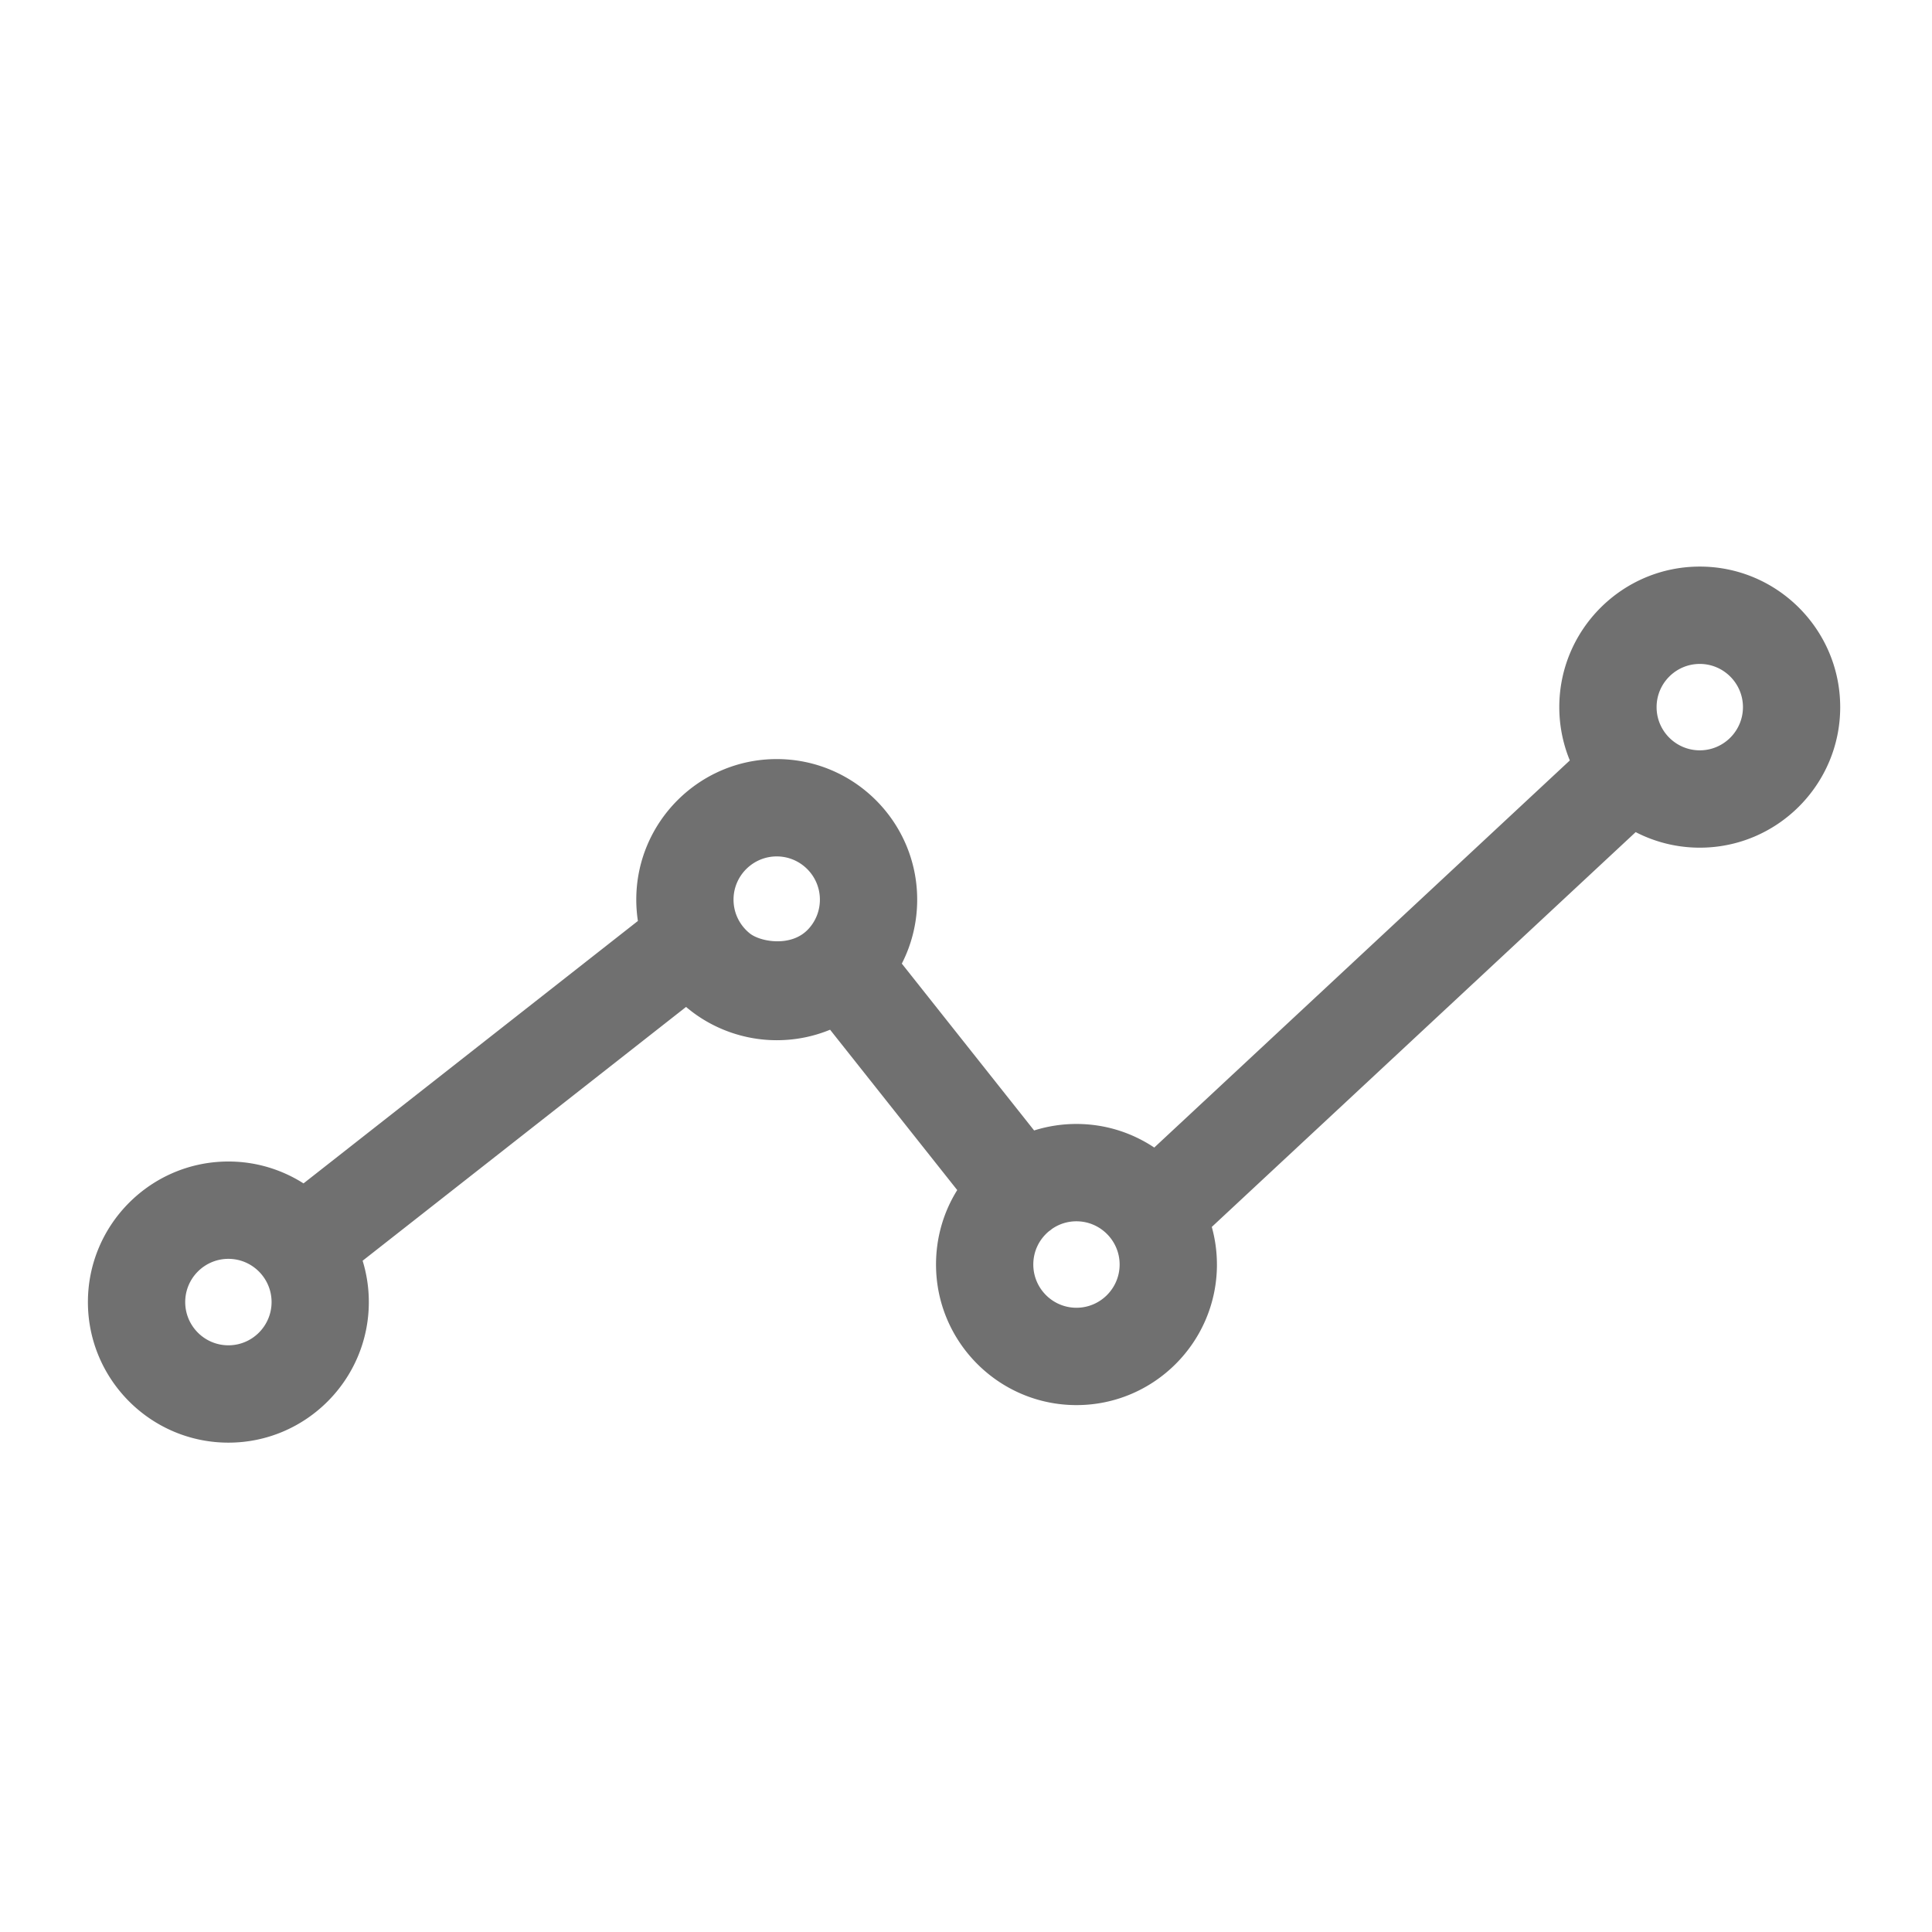<?xml version="1.0" standalone="no"?>
<!DOCTYPE svg PUBLIC "-//W3C//DTD SVG 1.1//EN" "http://www.w3.org/Graphics/SVG/1.1/DTD/svg11.dtd">
<svg t="1606801131355" class="icon" viewBox="0 0 1024 1024" version="1.1" xmlns="http://www.w3.org/2000/svg" p-id="6885" xmlns:xlink="http://www.w3.org/1999/xlink" width="16" height="16">
	<defs>
		<style type="text/css">
		</style>
	</defs>
	<path d="M900.928 300.3c-41.066 0-74.47 33.43-74.47 74.492a74.063 74.063 0 0 0 5.581 28.255L611.777 608.226c-11.81-7.891-25.987-12.503-41.226-12.503a74.36 74.36 0 0 0-22.45 3.444l-70.118-88.43c5.314-10.368 8.146-21.92 8.146-33.92 0-41.061-33.38-74.49-74.443-74.49-41.064 0-74.445 33.427-74.445 74.49 0 3.824 0.295 7.603 0.859 11.314L160.865 627.222c-11.52-7.33-25.167-11.598-39.8-11.598-41.064 0-74.47 33.43-74.47 74.492 0 41.086 33.406 74.516 74.47 74.516 41.04 0 74.42-33.43 74.42-74.516a74.292 74.292 0 0 0-3.289-21.901l171.43-134.518c0.464 0.392 0.93 0.782 1.404 1.164 13.15 10.63 29.728 16.475 46.657 16.475 9.85 0 19.415-1.916 28.273-5.562l67.388 84.99c-7.283 11.645-11.24 25.213-11.24 39.451 0 41.086 33.38 74.517 74.444 74.517 41.063 0 74.444-33.43 74.444-74.517a74.31 74.31 0 0 0-2.724-19.917L866.94 441.037a73.955 73.955 0 0 0 33.99 8.248c41.036 0 74.417-33.43 74.417-74.492-0.001-41.063-33.382-74.493-74.419-74.493zM121.065 713.04c-12.646 0-22.9-10.278-22.9-22.924 0-12.62 10.254-22.9 22.9-22.9 12.597 0 22.875 10.28 22.875 22.9 0 12.646-10.28 22.924-22.875 22.924z m276.312-218.336c-5.466-4.408-8.59-10.908-8.59-17.886 0-12.62 10.278-22.9 22.9-22.9 12.62 0 22.875 10.278 22.875 22.9 0 6.047-2.32 11.722-6.506 16.011-0.064 0.064-0.132 0.123-0.195 0.187-9.07 9.044-25.043 6.072-30.484 1.688zM570.551 693.14c-12.622 0-22.876-10.279-22.876-22.924 0-6.882 2.995-13.228 8.28-17.624 0.34-0.245 0.687-0.478 1.018-0.742 0.2-0.157 0.39-0.323 0.583-0.488a22.608 22.608 0 0 1 12.995-4.046c12.596 0 22.876 10.278 22.876 22.9 0 12.645-10.28 22.923-22.876 22.923z m330.377-295.447c-12.647 0-22.9-10.279-22.9-22.9 0-12.62 10.253-22.9 22.9-22.9 12.595 0 22.874 10.279 22.874 22.9 0 12.621-10.279 22.9-22.874 22.9z" p-id="6886" fill="#707070">
	</path>
</svg>
